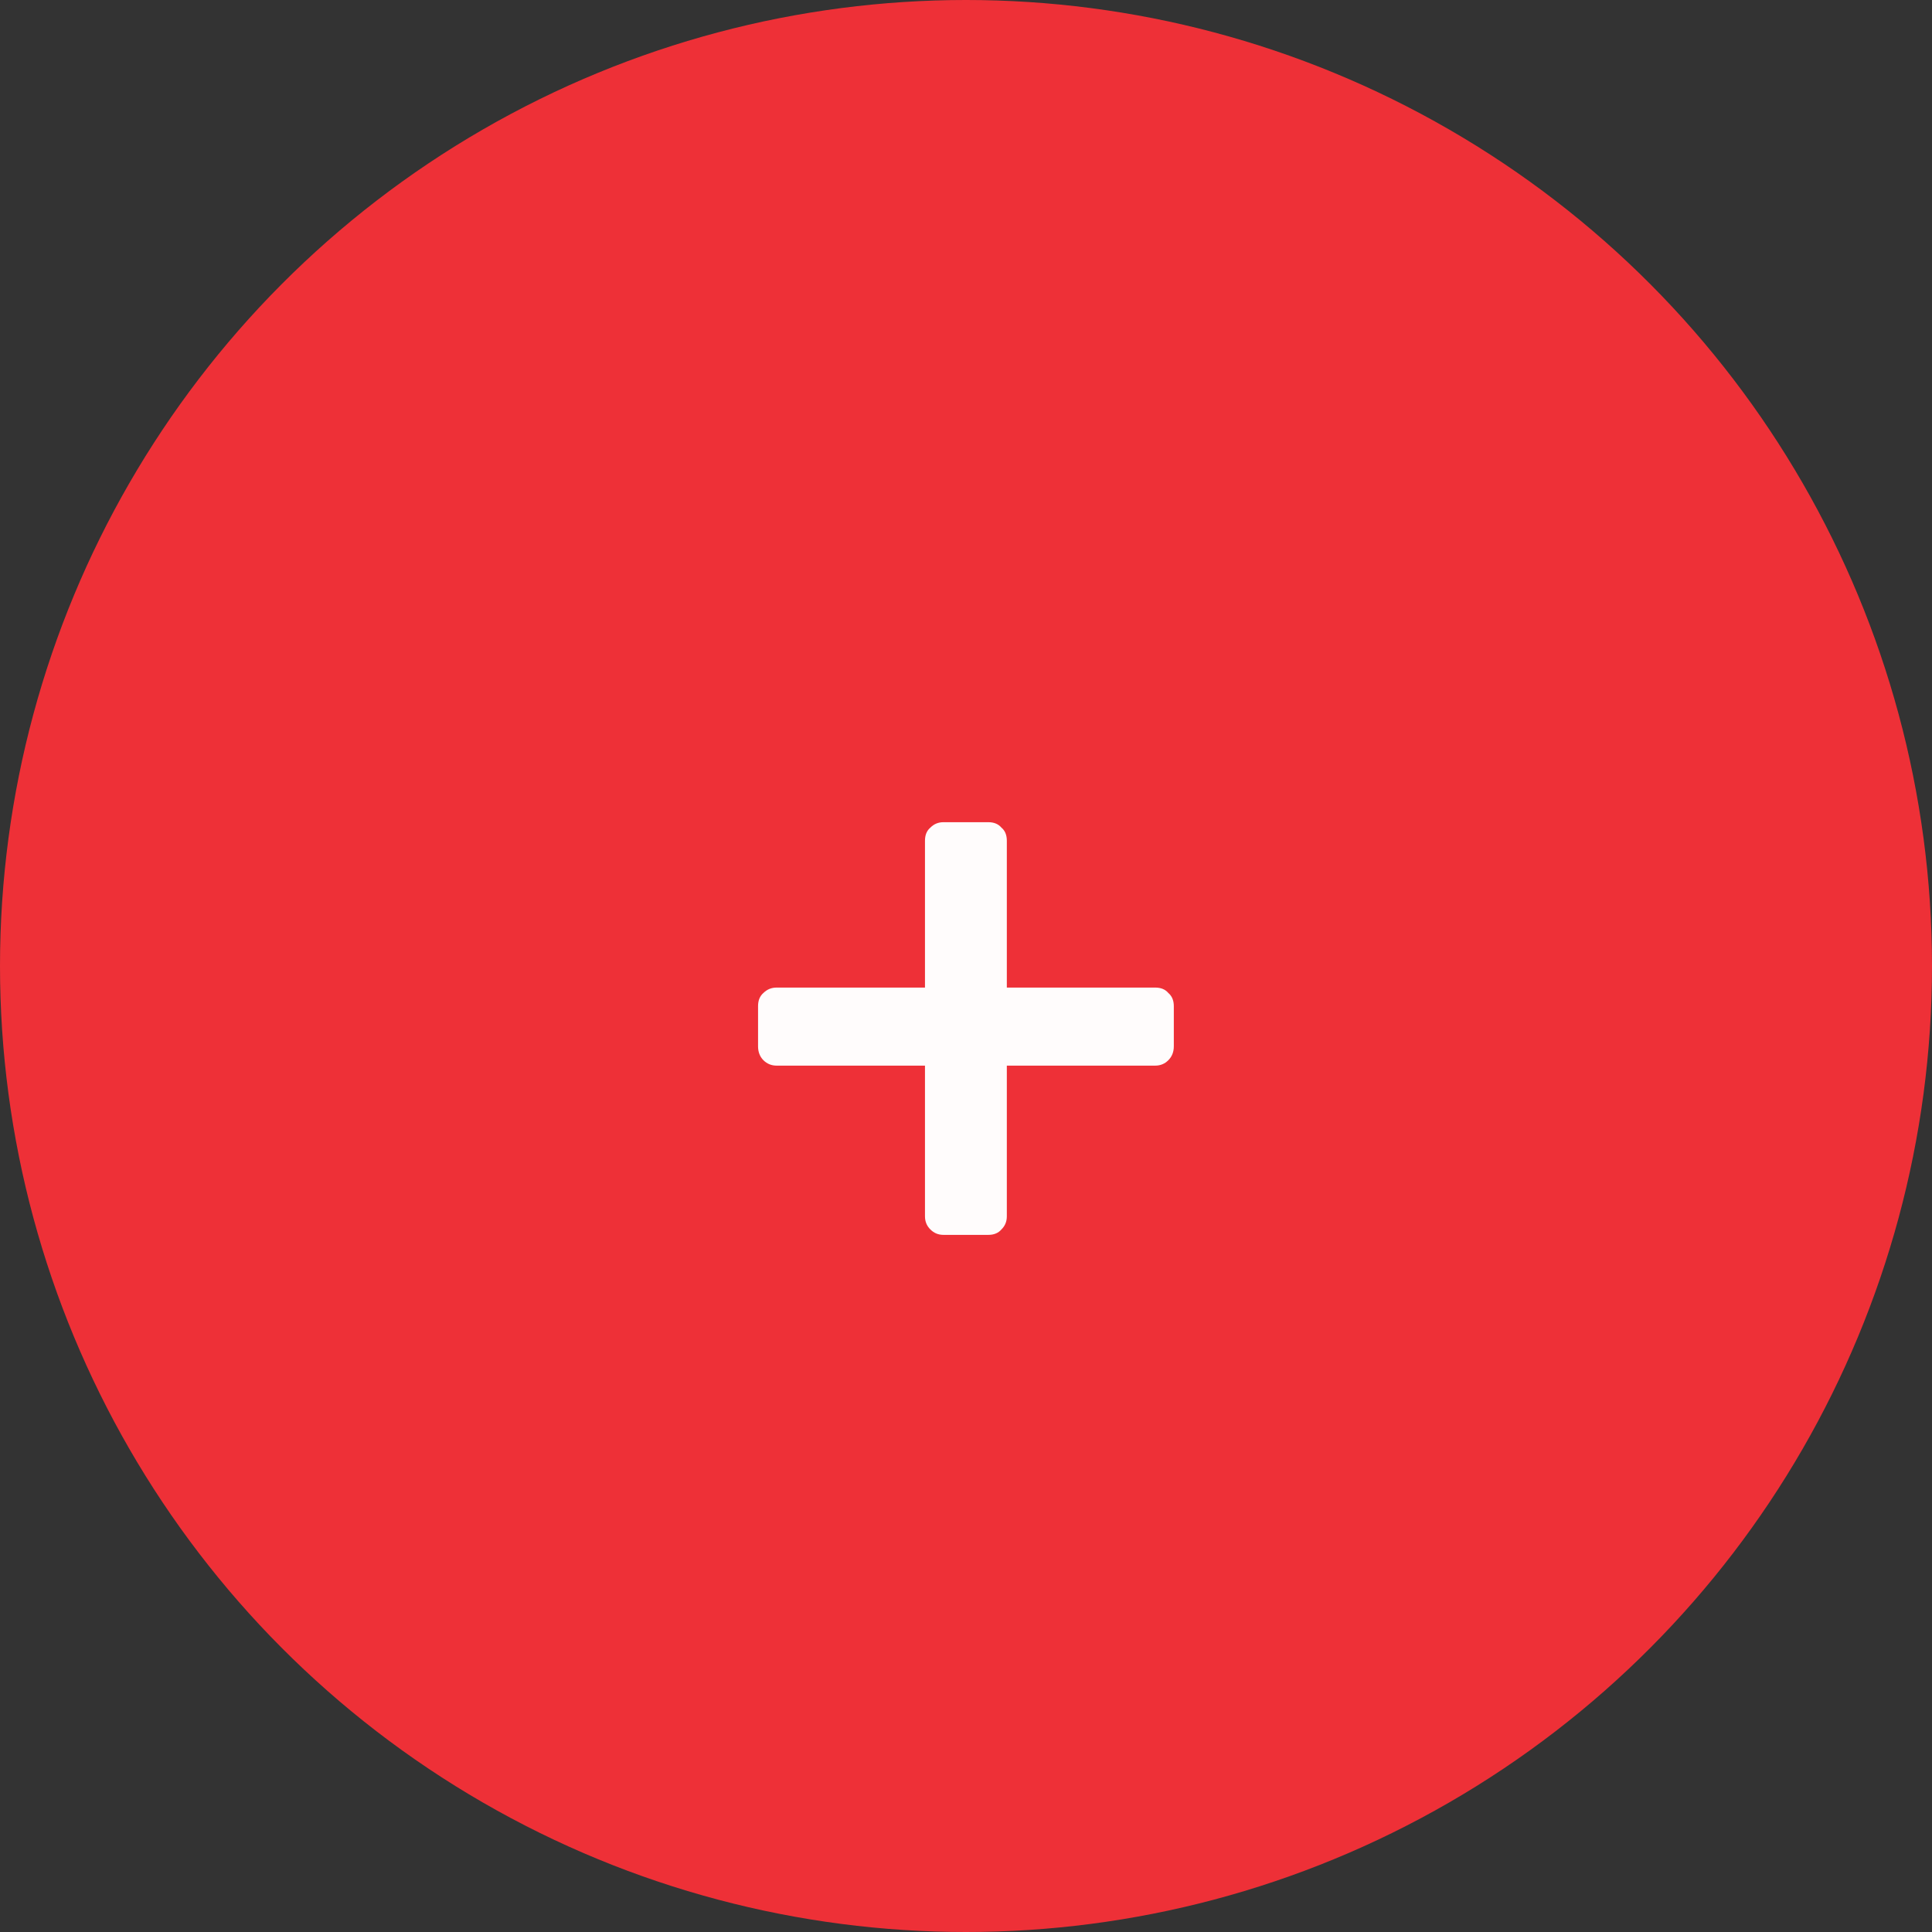 <svg width="30" height="30" viewBox="0 0 30 30" fill="none" xmlns="http://www.w3.org/2000/svg">
<rect x="0" y="0" width="30" height="30" fill="#333333" stroke="none"/>
<circle cx="15" cy="15" r="15" fill="#EE3037"/>
<path d="M14.65 19.175C14.57 19.175 14.502 19.147 14.447 19.091C14.39 19.035 14.363 18.967 14.363 18.887V16.547H12.059C11.979 16.547 11.911 16.519 11.854 16.463C11.799 16.407 11.771 16.335 11.771 16.247V15.623C11.771 15.535 11.799 15.467 11.854 15.419C11.911 15.363 11.979 15.335 12.059 15.335H14.363V13.055C14.363 12.967 14.39 12.899 14.447 12.851C14.502 12.795 14.57 12.767 14.65 12.767H15.347C15.434 12.767 15.502 12.795 15.55 12.851C15.607 12.899 15.634 12.967 15.634 13.055V15.335H17.939C18.026 15.335 18.095 15.363 18.142 15.419C18.198 15.467 18.227 15.535 18.227 15.623V16.247C18.227 16.335 18.198 16.407 18.142 16.463C18.087 16.519 18.018 16.547 17.939 16.547H15.634V18.887C15.634 18.967 15.607 19.035 15.55 19.091C15.502 19.147 15.434 19.175 15.347 19.175H14.65Z" fill="#FFFCFC"/>
</svg>
